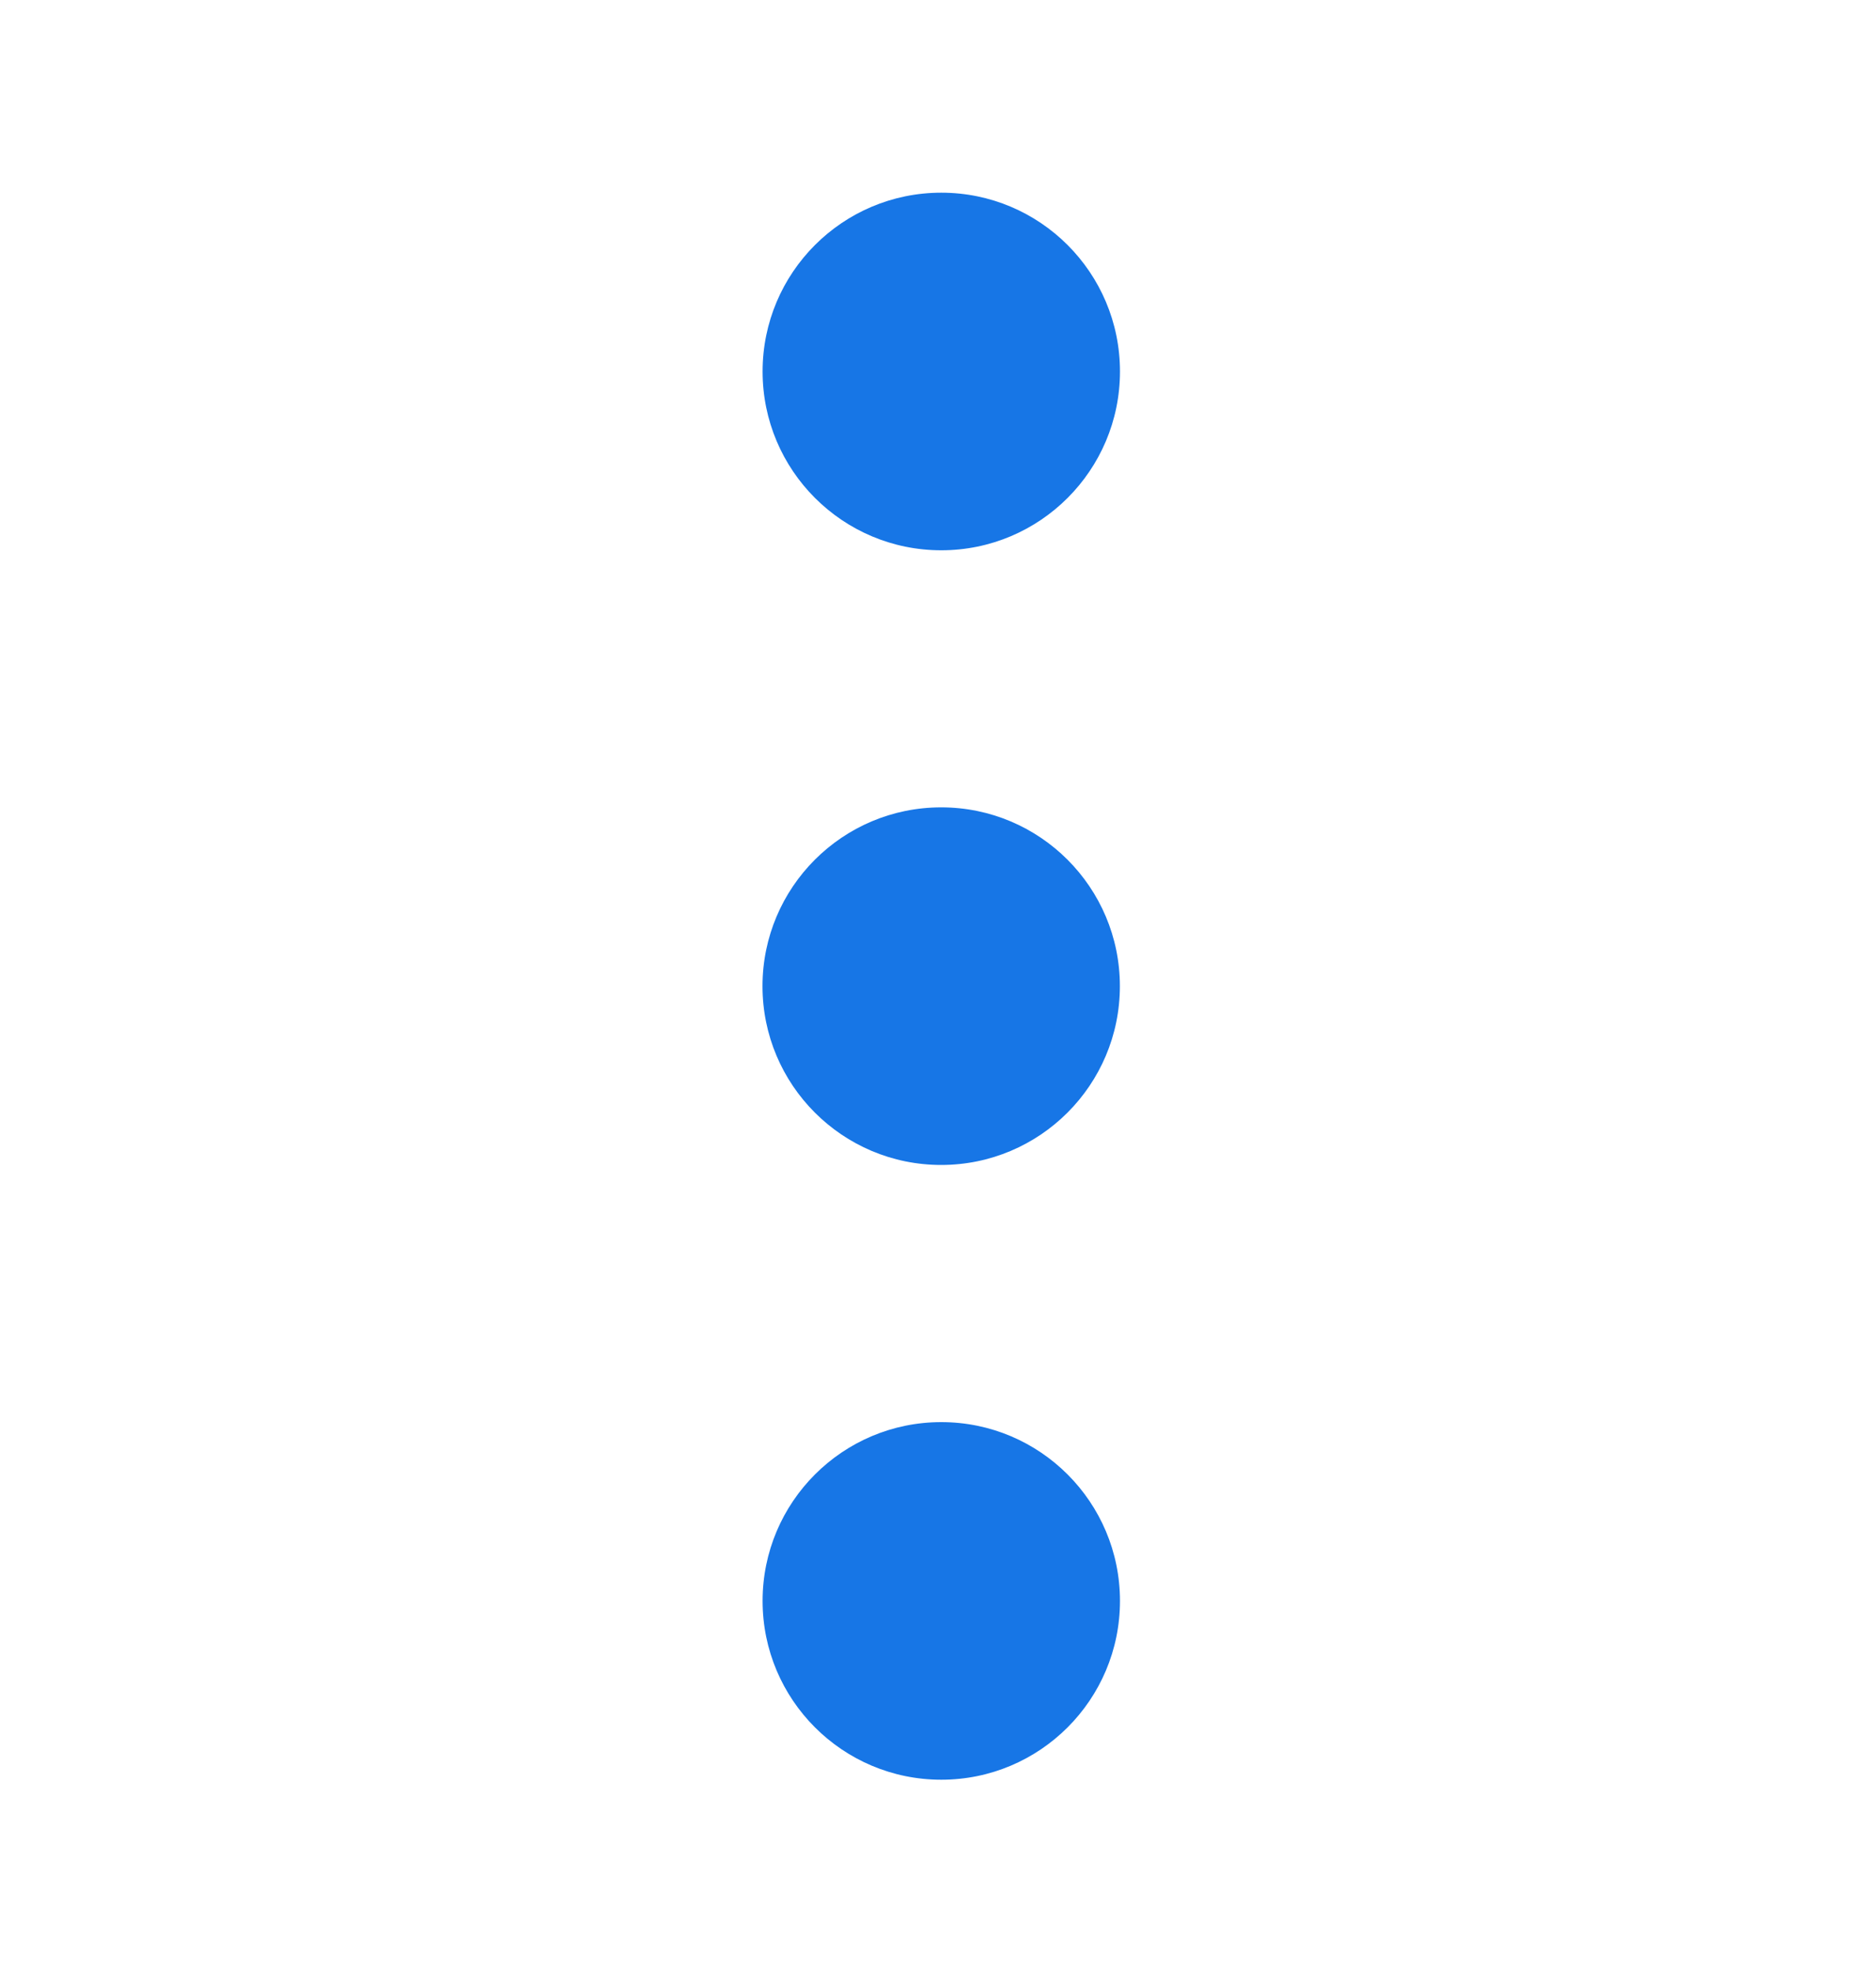 <?xml version="1.0" encoding="utf-8"?>
<!-- Generator: Adobe Illustrator 14.0.0, SVG Export Plug-In  -->
<!DOCTYPE svg PUBLIC "-//W3C//DTD SVG 1.1//EN" "http://www.w3.org/Graphics/SVG/1.1/DTD/svg11.dtd">
<svg version="1.1"
	 xmlns="http://www.w3.org/2000/svg" xmlns:xlink="http://www.w3.org/1999/xlink" xmlns:a="http://ns.adobe.com/AdobeSVGViewerExtensions/3.0/"
	 x="0px" y="0px" width="20px" height="21px" viewBox="-8.13 -2.053 20 21" enable-background="new -8.13 -2.053 20 21"
	 xml:space="preserve">
<defs>
</defs>
<circle fill="#1776E6" cx="1.905" cy="1.905" r="1.905"/>
<circle fill="#1776E6" cx="1.904" cy="8.454" r="1.905"/>
<circle fill="#1776E6" cx="1.905" cy="15.004" r="1.905"/>
</svg>
